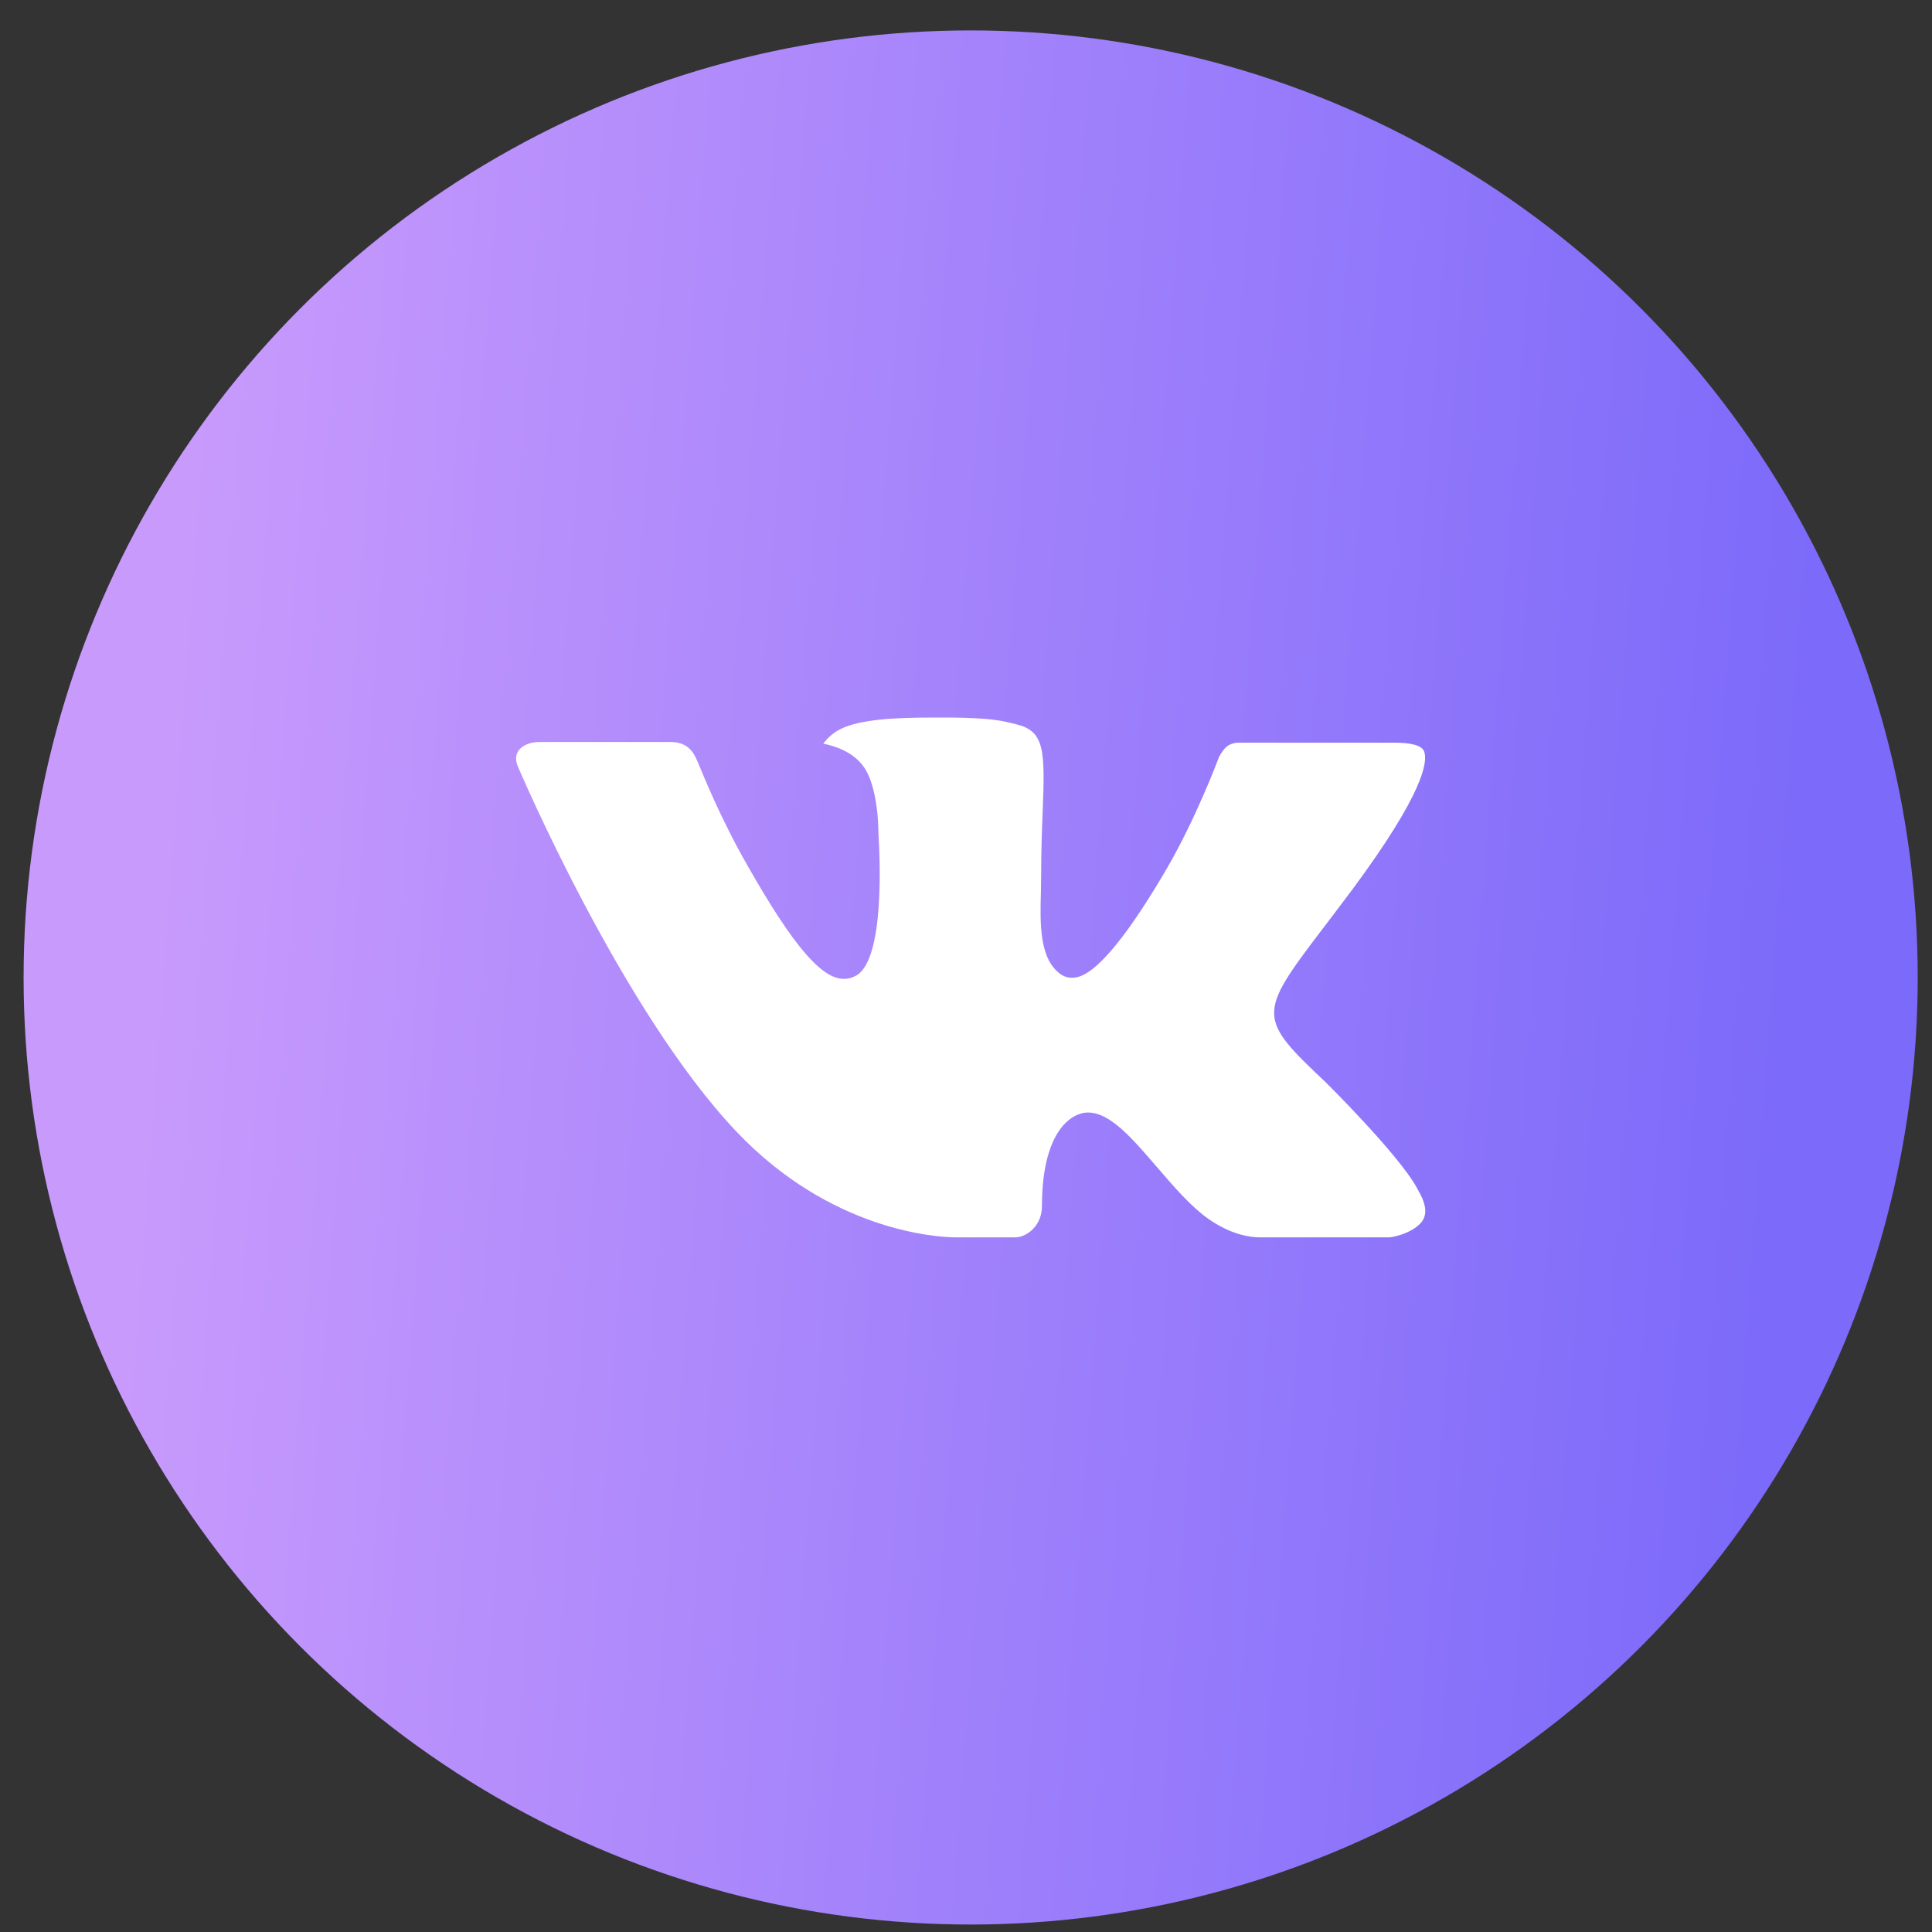 <svg width="51" height="51" viewBox="0 0 51 51" fill="none" xmlns="http://www.w3.org/2000/svg">
<rect x="0" y="0" width="51" height="51" fill="#333333" stroke="none"/>
<circle cx="25.623" cy="25.803" r="25" fill="url(#paint0_linear_70802_8)"/>
<g clip-path="url(#clip0_70802_8)">
<path fill-rule="evenodd" clip-rule="evenodd" d="M34.986 28.56C34.986 28.56 36.926 30.477 37.406 31.364C37.416 31.376 37.423 31.39 37.428 31.406C37.624 31.733 37.672 31.99 37.576 32.18C37.414 32.493 36.865 32.65 36.679 32.663H33.25C33.011 32.663 32.514 32.601 31.909 32.183C31.447 31.86 30.988 31.329 30.542 30.809C29.878 30.038 29.303 29.368 28.721 29.368C28.647 29.368 28.574 29.38 28.505 29.404C28.064 29.543 27.505 30.171 27.505 31.842C27.505 32.366 27.092 32.663 26.803 32.663H25.232C24.697 32.663 21.911 32.476 19.44 29.871C16.412 26.681 13.693 20.283 13.667 20.226C13.498 19.812 13.853 19.587 14.237 19.587H17.7C18.164 19.587 18.316 19.868 18.421 20.12C18.544 20.409 18.997 21.566 19.741 22.865C20.946 24.98 21.686 25.84 22.278 25.84C22.389 25.84 22.498 25.811 22.595 25.756C23.368 25.331 23.224 22.571 23.188 22.002C23.188 21.892 23.186 20.77 22.79 20.228C22.507 19.839 22.025 19.688 21.733 19.632C21.811 19.52 21.977 19.347 22.189 19.245C22.718 18.981 23.675 18.942 24.624 18.942H25.151C26.18 18.957 26.447 19.023 26.821 19.118C27.575 19.298 27.589 19.786 27.523 21.449C27.504 21.924 27.484 22.46 27.484 23.09C27.484 23.224 27.478 23.374 27.478 23.526C27.455 24.38 27.425 25.341 28.027 25.736C28.105 25.784 28.196 25.81 28.288 25.81C28.496 25.81 29.122 25.81 30.817 22.9C31.561 21.615 32.137 20.099 32.177 19.985C32.21 19.922 32.311 19.743 32.434 19.671C32.521 19.625 32.618 19.601 32.717 19.604H36.791C37.235 19.604 37.536 19.671 37.595 19.839C37.693 20.111 37.576 20.943 35.716 23.458C35.402 23.877 35.128 24.239 34.886 24.556C33.2 26.769 33.2 26.88 34.986 28.56Z" fill="white"/>
</g>
<defs>
<linearGradient id="paint0_linear_70802_8" x1="5.734" y1="0.803" x2="48.862" y2="4.017" gradientUnits="userSpaceOnUse">
<stop stop-color="#C89AFC"/>
<stop offset="1" stop-color="#7C6AFA"/>
</linearGradient>
<clipPath id="clip0_70802_8">
<rect x="13.623" y="13.803" width="24" height="24" fill="white"/>
</clipPath>
</defs>
</svg>
